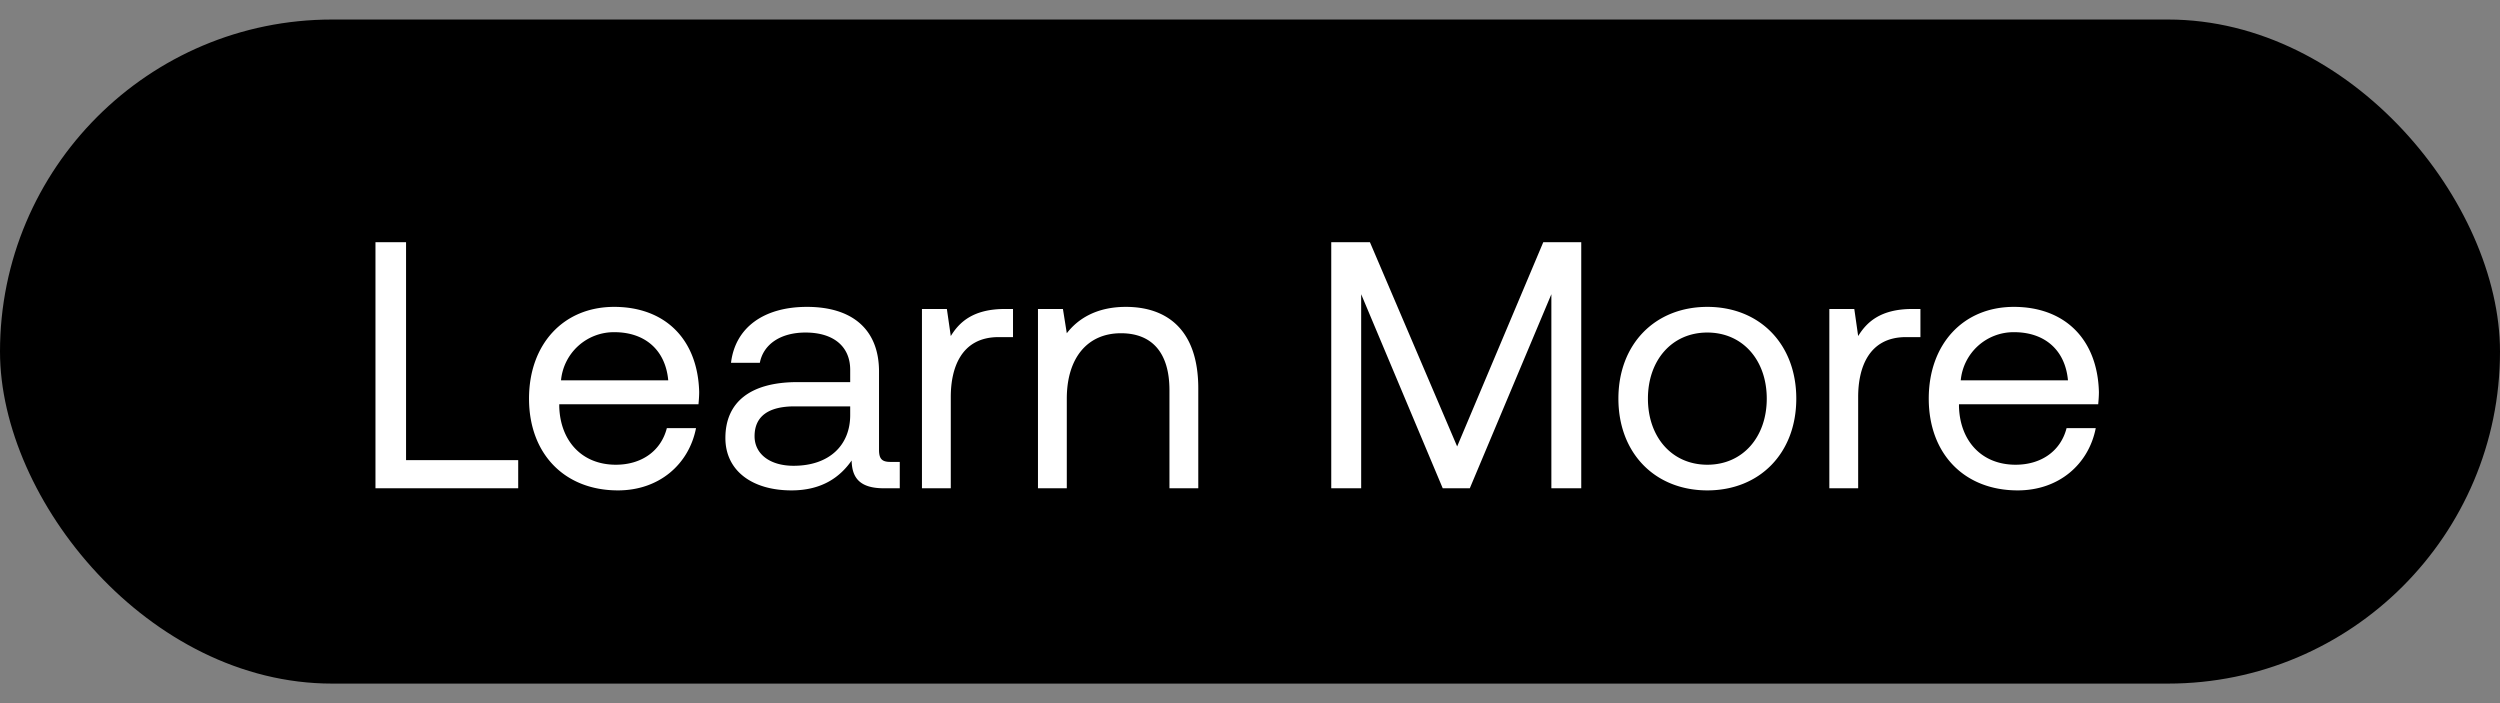 <svg width="64" height="18" viewBox="0 0 64 18" fill="none" xmlns="http://www.w3.org/2000/svg"><rect x="0" y="0" width="64" height="18" fill="#808080" stroke="none"/><rect y=".5" width="64" height="17" rx="8.5" fill="#000"/><path d="M13.266 12.5v-.72h-2.871V6.2h-.783v6.3h3.654zm2.554.054c1.062 0 1.818-.675 1.998-1.593h-.747c-.153.594-.657.936-1.305.936-.873 0-1.422-.612-1.449-1.485v-.063h3.564c.01-.108.018-.216.018-.315-.036-1.359-.882-2.178-2.178-2.178-1.296 0-2.178.954-2.178 2.349 0 1.404.9 2.349 2.277 2.349zm-1.458-2.817a1.359 1.359 0 011.368-1.233c.765 0 1.305.441 1.377 1.233h-2.745zm8.438 2.088c-.207 0-.297-.063-.297-.306V9.512c0-1.071-.675-1.656-1.845-1.656-1.107 0-1.836.531-1.944 1.431h.738c.09-.468.522-.774 1.17-.774.72 0 1.143.36 1.143.954v.315h-1.35c-1.206 0-1.845.513-1.845 1.431 0 .837.684 1.341 1.692 1.341.792 0 1.251-.351 1.54-.765.008.45.215.711.827.711h.405v-.675H22.8zm-1.035-1.197c0 .765-.53 1.296-1.449 1.296-.612 0-.999-.306-.999-.756 0-.522.37-.765 1.026-.765h1.422v.225zm3.96-2.718c-.818 0-1.17.342-1.385.693l-.1-.693h-.638v4.59h.738v-2.34c0-.729.26-1.53 1.224-1.53h.369v-.72h-.207zm3.097-.054c-.774 0-1.242.324-1.512.675l-.099-.621h-.639v4.59h.738v-2.295c0-1.035.522-1.674 1.386-1.674.801 0 1.242.504 1.242 1.458V12.5h.738V9.944c0-1.521-.819-2.088-1.854-2.088zm5.259 4.644h.765V7.532l2.088 4.968h.693l2.088-4.968V12.5h.765V6.2h-.972l-2.205 5.229L35.07 6.2h-.99v6.3zm9.627.054c1.34 0 2.277-.954 2.277-2.349 0-1.395-.936-2.349-2.277-2.349-1.341 0-2.277.954-2.277 2.349 0 1.395.936 2.349 2.277 2.349zm0-.657c-.91 0-1.521-.711-1.521-1.692s.612-1.692 1.52-1.692c.91 0 1.522.711 1.522 1.692s-.612 1.692-1.521 1.692zm5.247-3.987c-.819 0-1.17.342-1.386.693l-.099-.693h-.639v4.59h.738v-2.34c0-.729.261-1.53 1.224-1.53h.37v-.72h-.208zm2.698 4.644c1.062 0 1.818-.675 1.998-1.593h-.747c-.153.594-.657.936-1.305.936-.873 0-1.422-.612-1.449-1.485v-.063h3.564c.01-.108.018-.216.018-.315-.036-1.359-.882-2.178-2.178-2.178-1.296 0-2.178.954-2.178 2.349 0 1.404.9 2.349 2.277 2.349zm-1.458-2.817a1.359 1.359 0 011.368-1.233c.765 0 1.305.441 1.377 1.233h-2.745z" fill="#fff"/></svg>